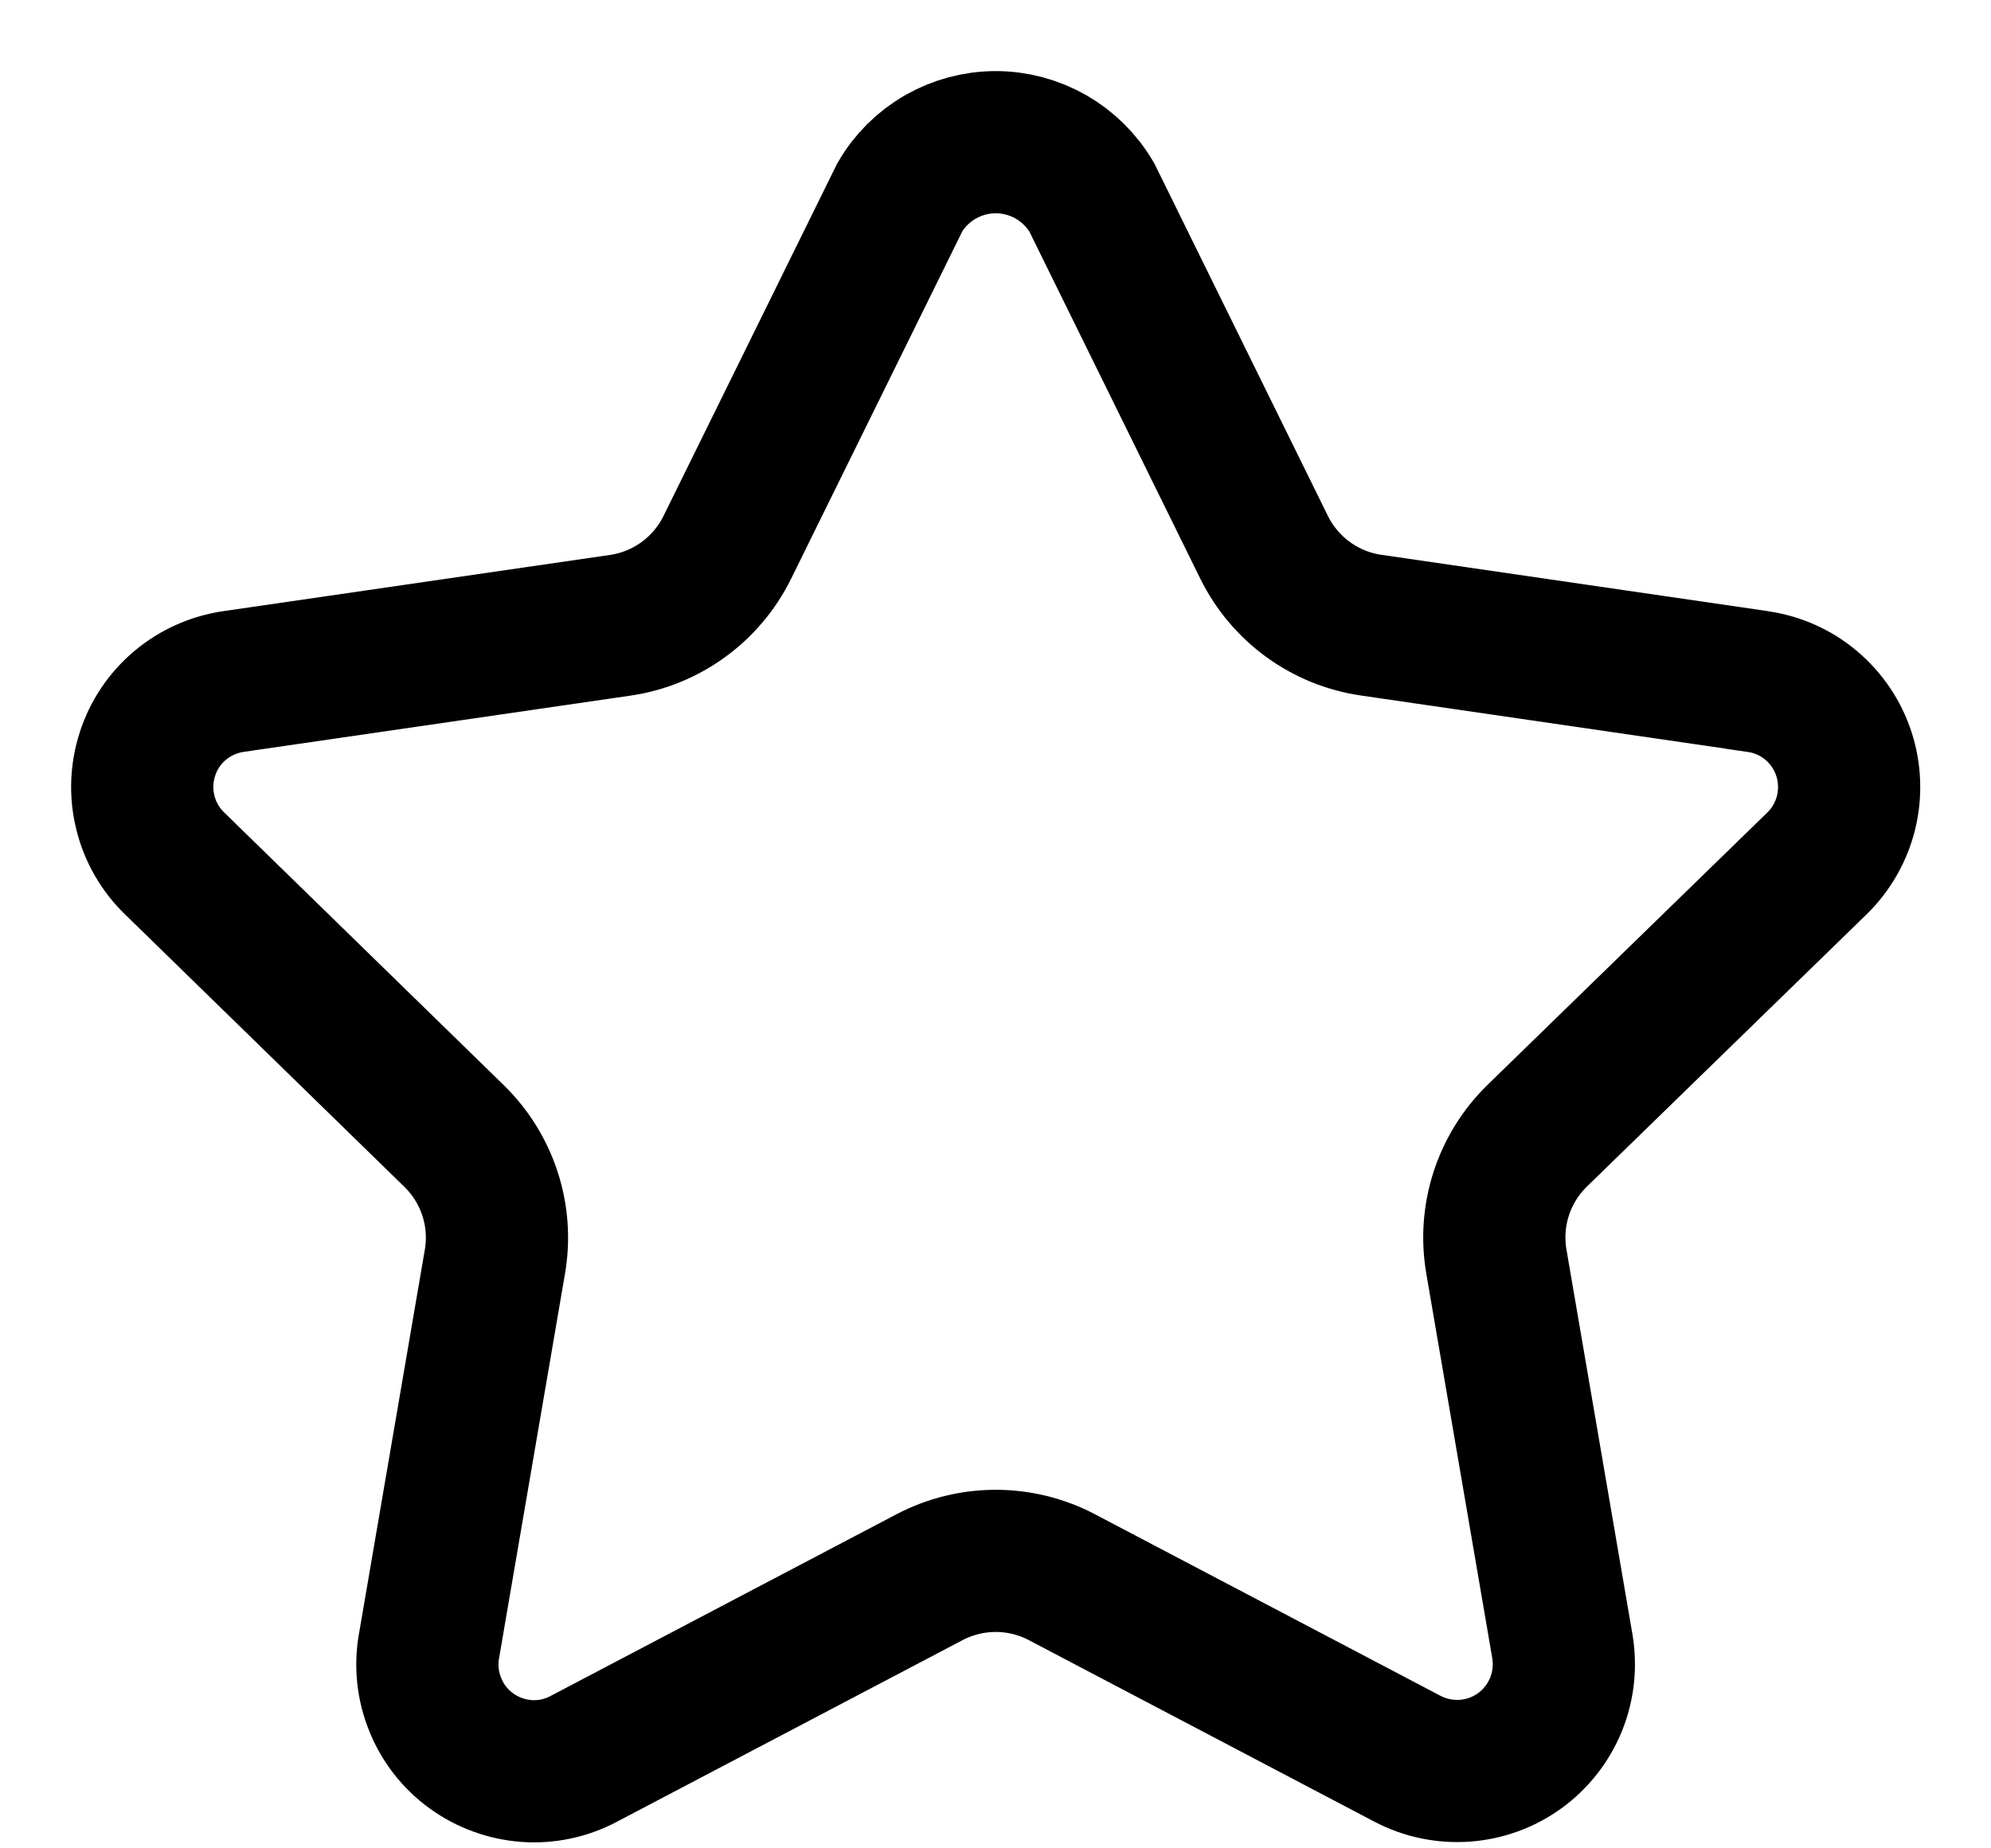 <svg viewBox="0 0 14 13" fill="none" xmlns="http://www.w3.org/2000/svg">
<path d="M12.36 4.793C12.36 4.793 12.359 4.793 12.359 4.793L9.642 4.397C9.316 4.35 9.035 4.145 8.889 3.85L7.677 1.388C7.608 1.27 7.509 1.172 7.391 1.104C7.272 1.036 7.138 1 7.002 1C6.865 1 6.731 1.036 6.612 1.104C6.494 1.172 6.395 1.27 6.327 1.388L5.114 3.85C4.968 4.146 4.686 4.351 4.36 4.398L1.644 4.793C1.505 4.813 1.375 4.871 1.267 4.961C1.16 5.051 1.08 5.169 1.037 5.303C0.994 5.436 0.988 5.578 1.022 5.714C1.055 5.85 1.126 5.974 1.227 6.072L3.192 7.989C3.428 8.219 3.536 8.55 3.48 8.874L3.016 11.581C2.992 11.719 3.008 11.861 3.061 11.99C3.113 12.12 3.201 12.232 3.314 12.314C3.428 12.397 3.562 12.445 3.701 12.456C3.841 12.466 3.98 12.437 4.104 12.371L6.536 11.093C6.828 10.94 7.176 10.94 7.467 11.093L9.897 12.37C10.021 12.435 10.161 12.464 10.3 12.454C10.44 12.444 10.574 12.395 10.687 12.313C10.8 12.231 10.888 12.118 10.941 11.989C10.994 11.859 11.009 11.717 10.986 11.579L10.522 8.873C10.466 8.548 10.574 8.217 10.81 7.987L12.777 6.072C12.877 5.974 12.947 5.851 12.981 5.715C13.014 5.579 13.009 5.437 12.966 5.304C12.923 5.171 12.843 5.052 12.736 4.962C12.63 4.872 12.5 4.814 12.362 4.794C12.361 4.793 12.361 4.793 12.36 4.793V4.793Z" stroke="currentColor" style="stroke:currentColor;stroke-opacity:1;" stroke-linecap="round"/>
</svg>
